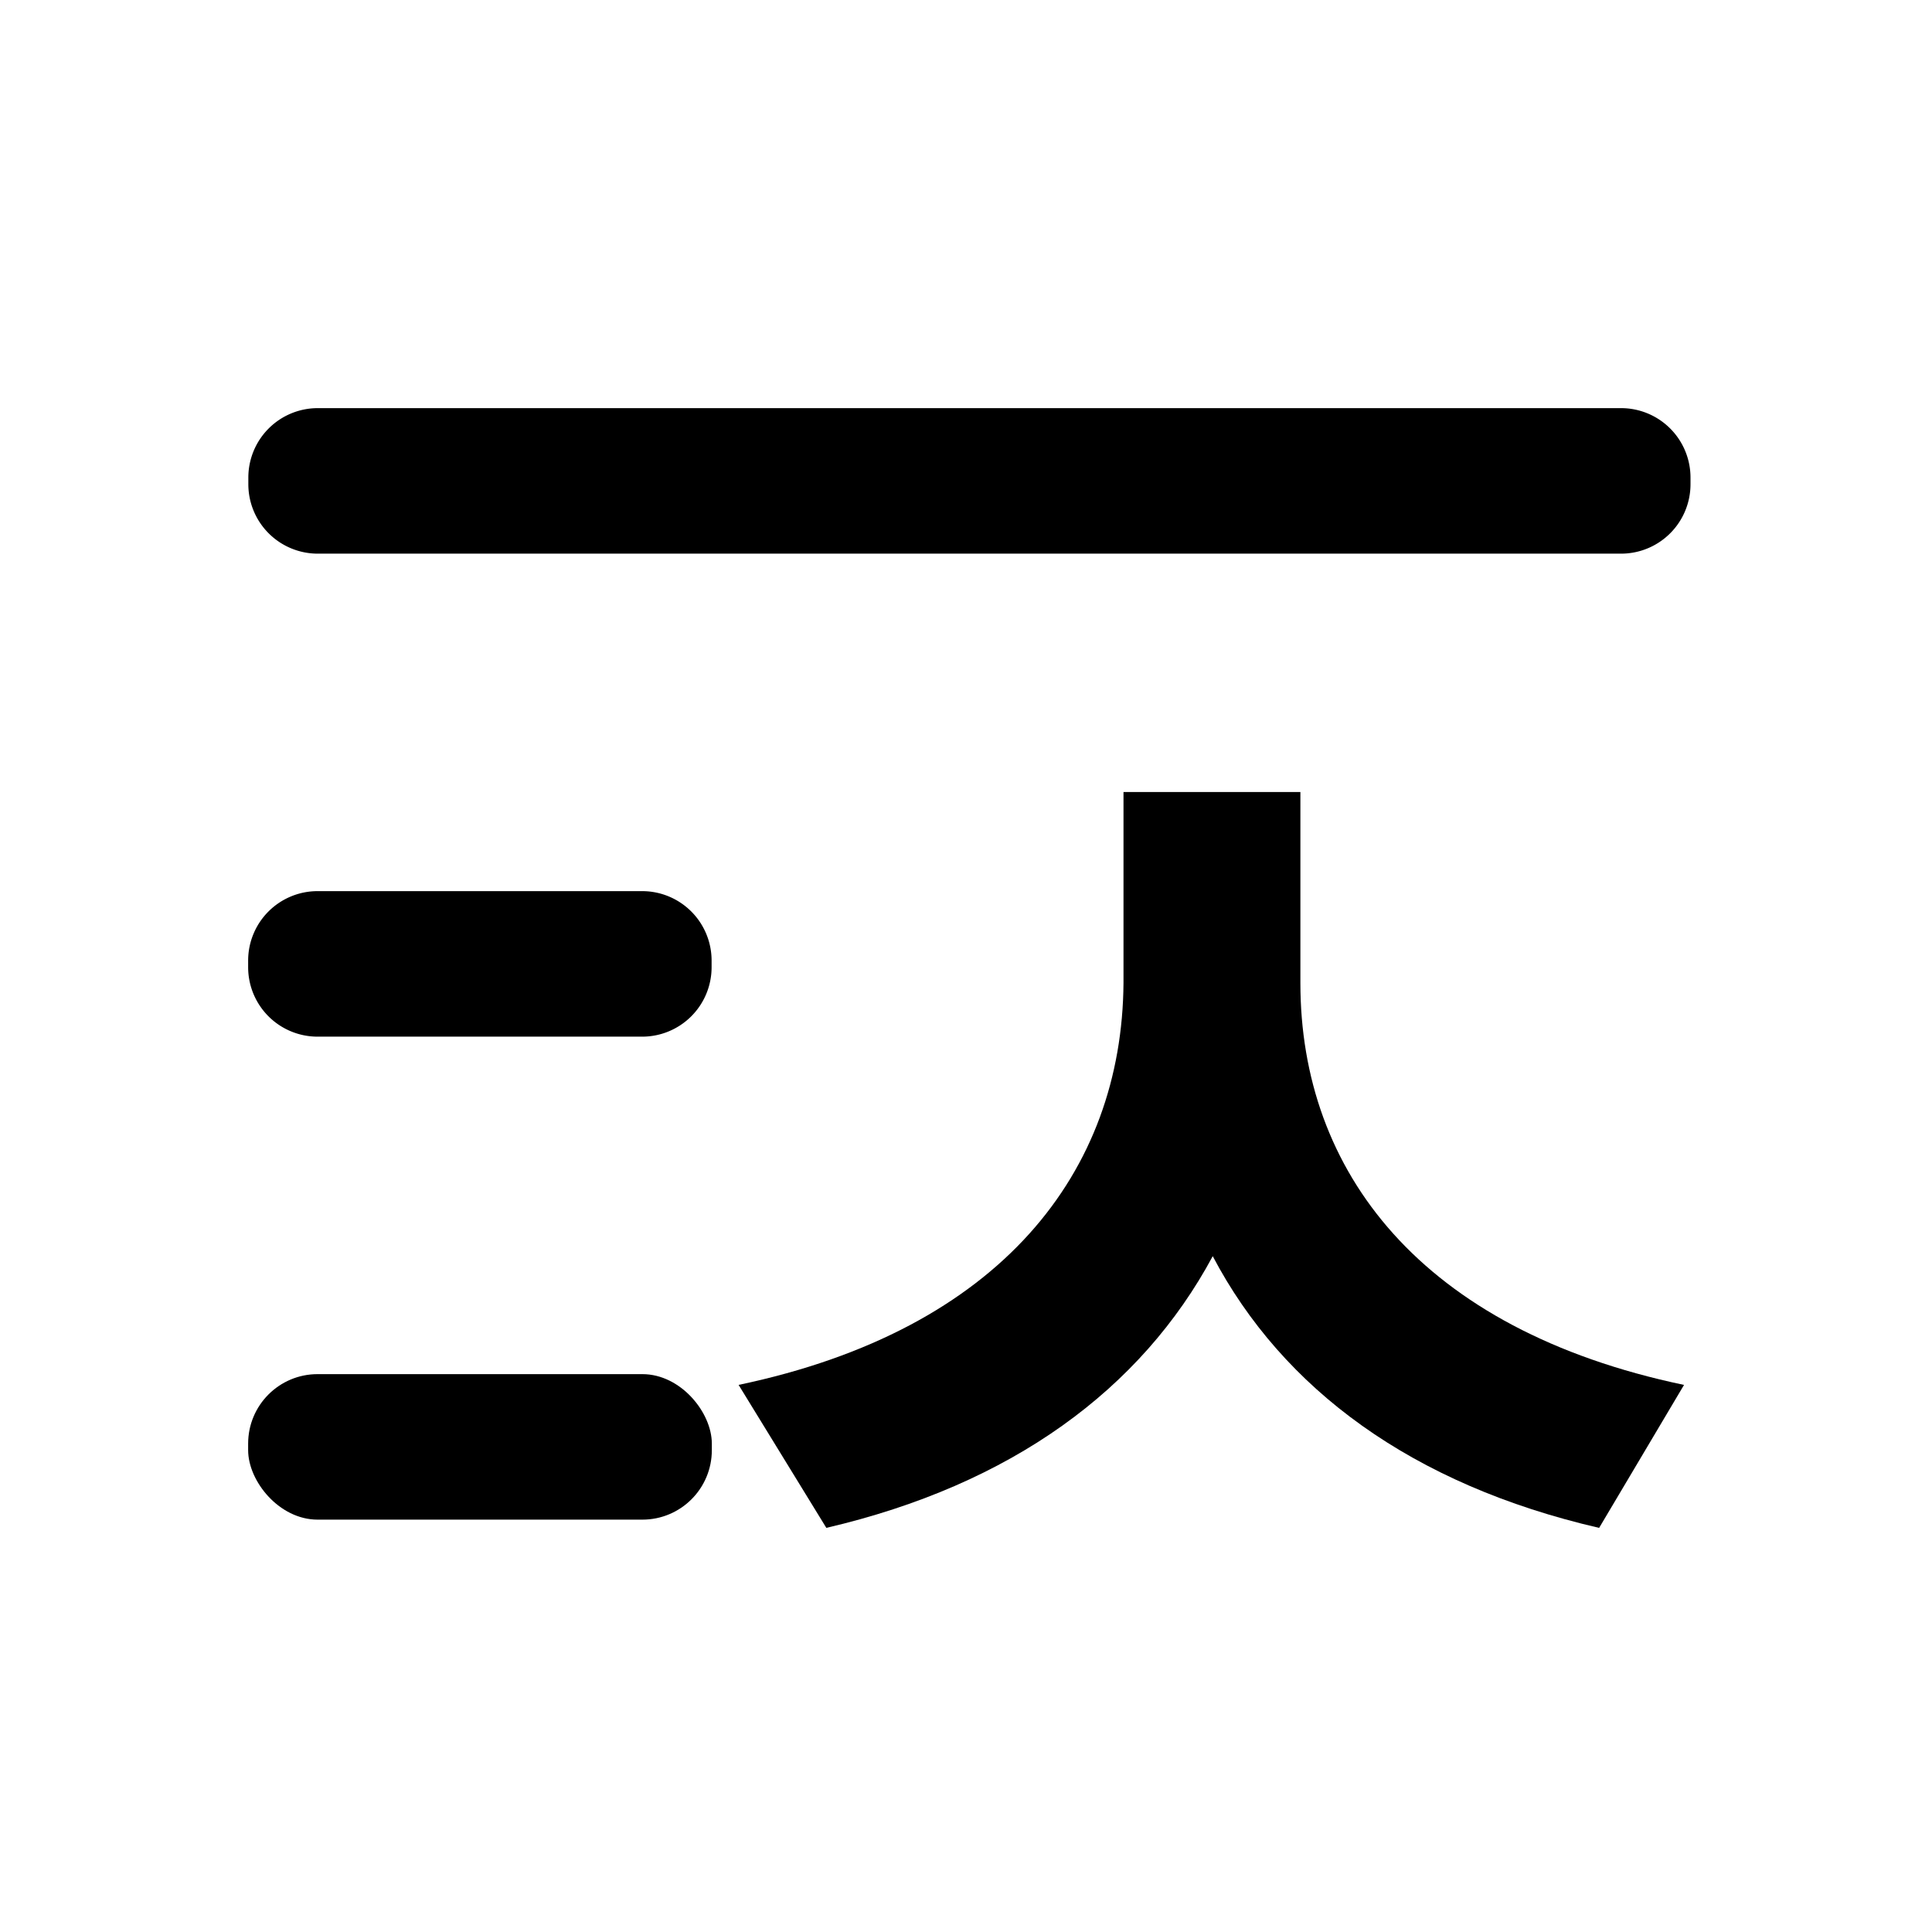 <svg xmlns="http://www.w3.org/2000/svg" width="100" height="100" viewBox="0 0 100 100">
  <rect id="Rounded_Rectangle_1" data-name="Rounded Rectangle 1" fill="currentColor" x="12.844" y="71.125" width="24" height="7.531" rx="3.594" ry="3.594"/>
  <path id="Rounded_Rectangle_2" data-name="Rounded Rectangle 2" fill="currentColor" d="M16.438,46.125h16.8a3.594,3.594,0,0,1,3.594,3.594v0.344a3.594,3.594,0,0,1-3.594,3.594h-16.8a3.594,3.594,0,0,1-3.594-3.594V49.719A3.594,3.594,0,0,1,16.438,46.125Z"/>
  <path id="Rounded_Rectangle_3" data-name="Rounded Rectangle 3" fill="currentColor" d="M16.448,21.125H83.906A3.594,3.594,0,0,1,87.5,24.719v0.344a3.594,3.594,0,0,1-3.594,3.594H16.448a3.594,3.594,0,0,1-3.594-3.594V24.719A3.594,3.594,0,0,1,16.448,21.125Z"/>
  <path id="_" data-name="ㅅ" fill="currentColor" d="M67.308,50.882V40.994H58.152v9.888c-0.073,9.741-6.3,17.944-19.922,20.8l4.541,7.4c9.595-2.234,16.3-7.178,20-14.062,3.626,6.885,10.327,11.829,20,14.063l4.394-7.4C73.533,68.826,67.308,60.623,67.308,50.882Z"/>
</svg>
